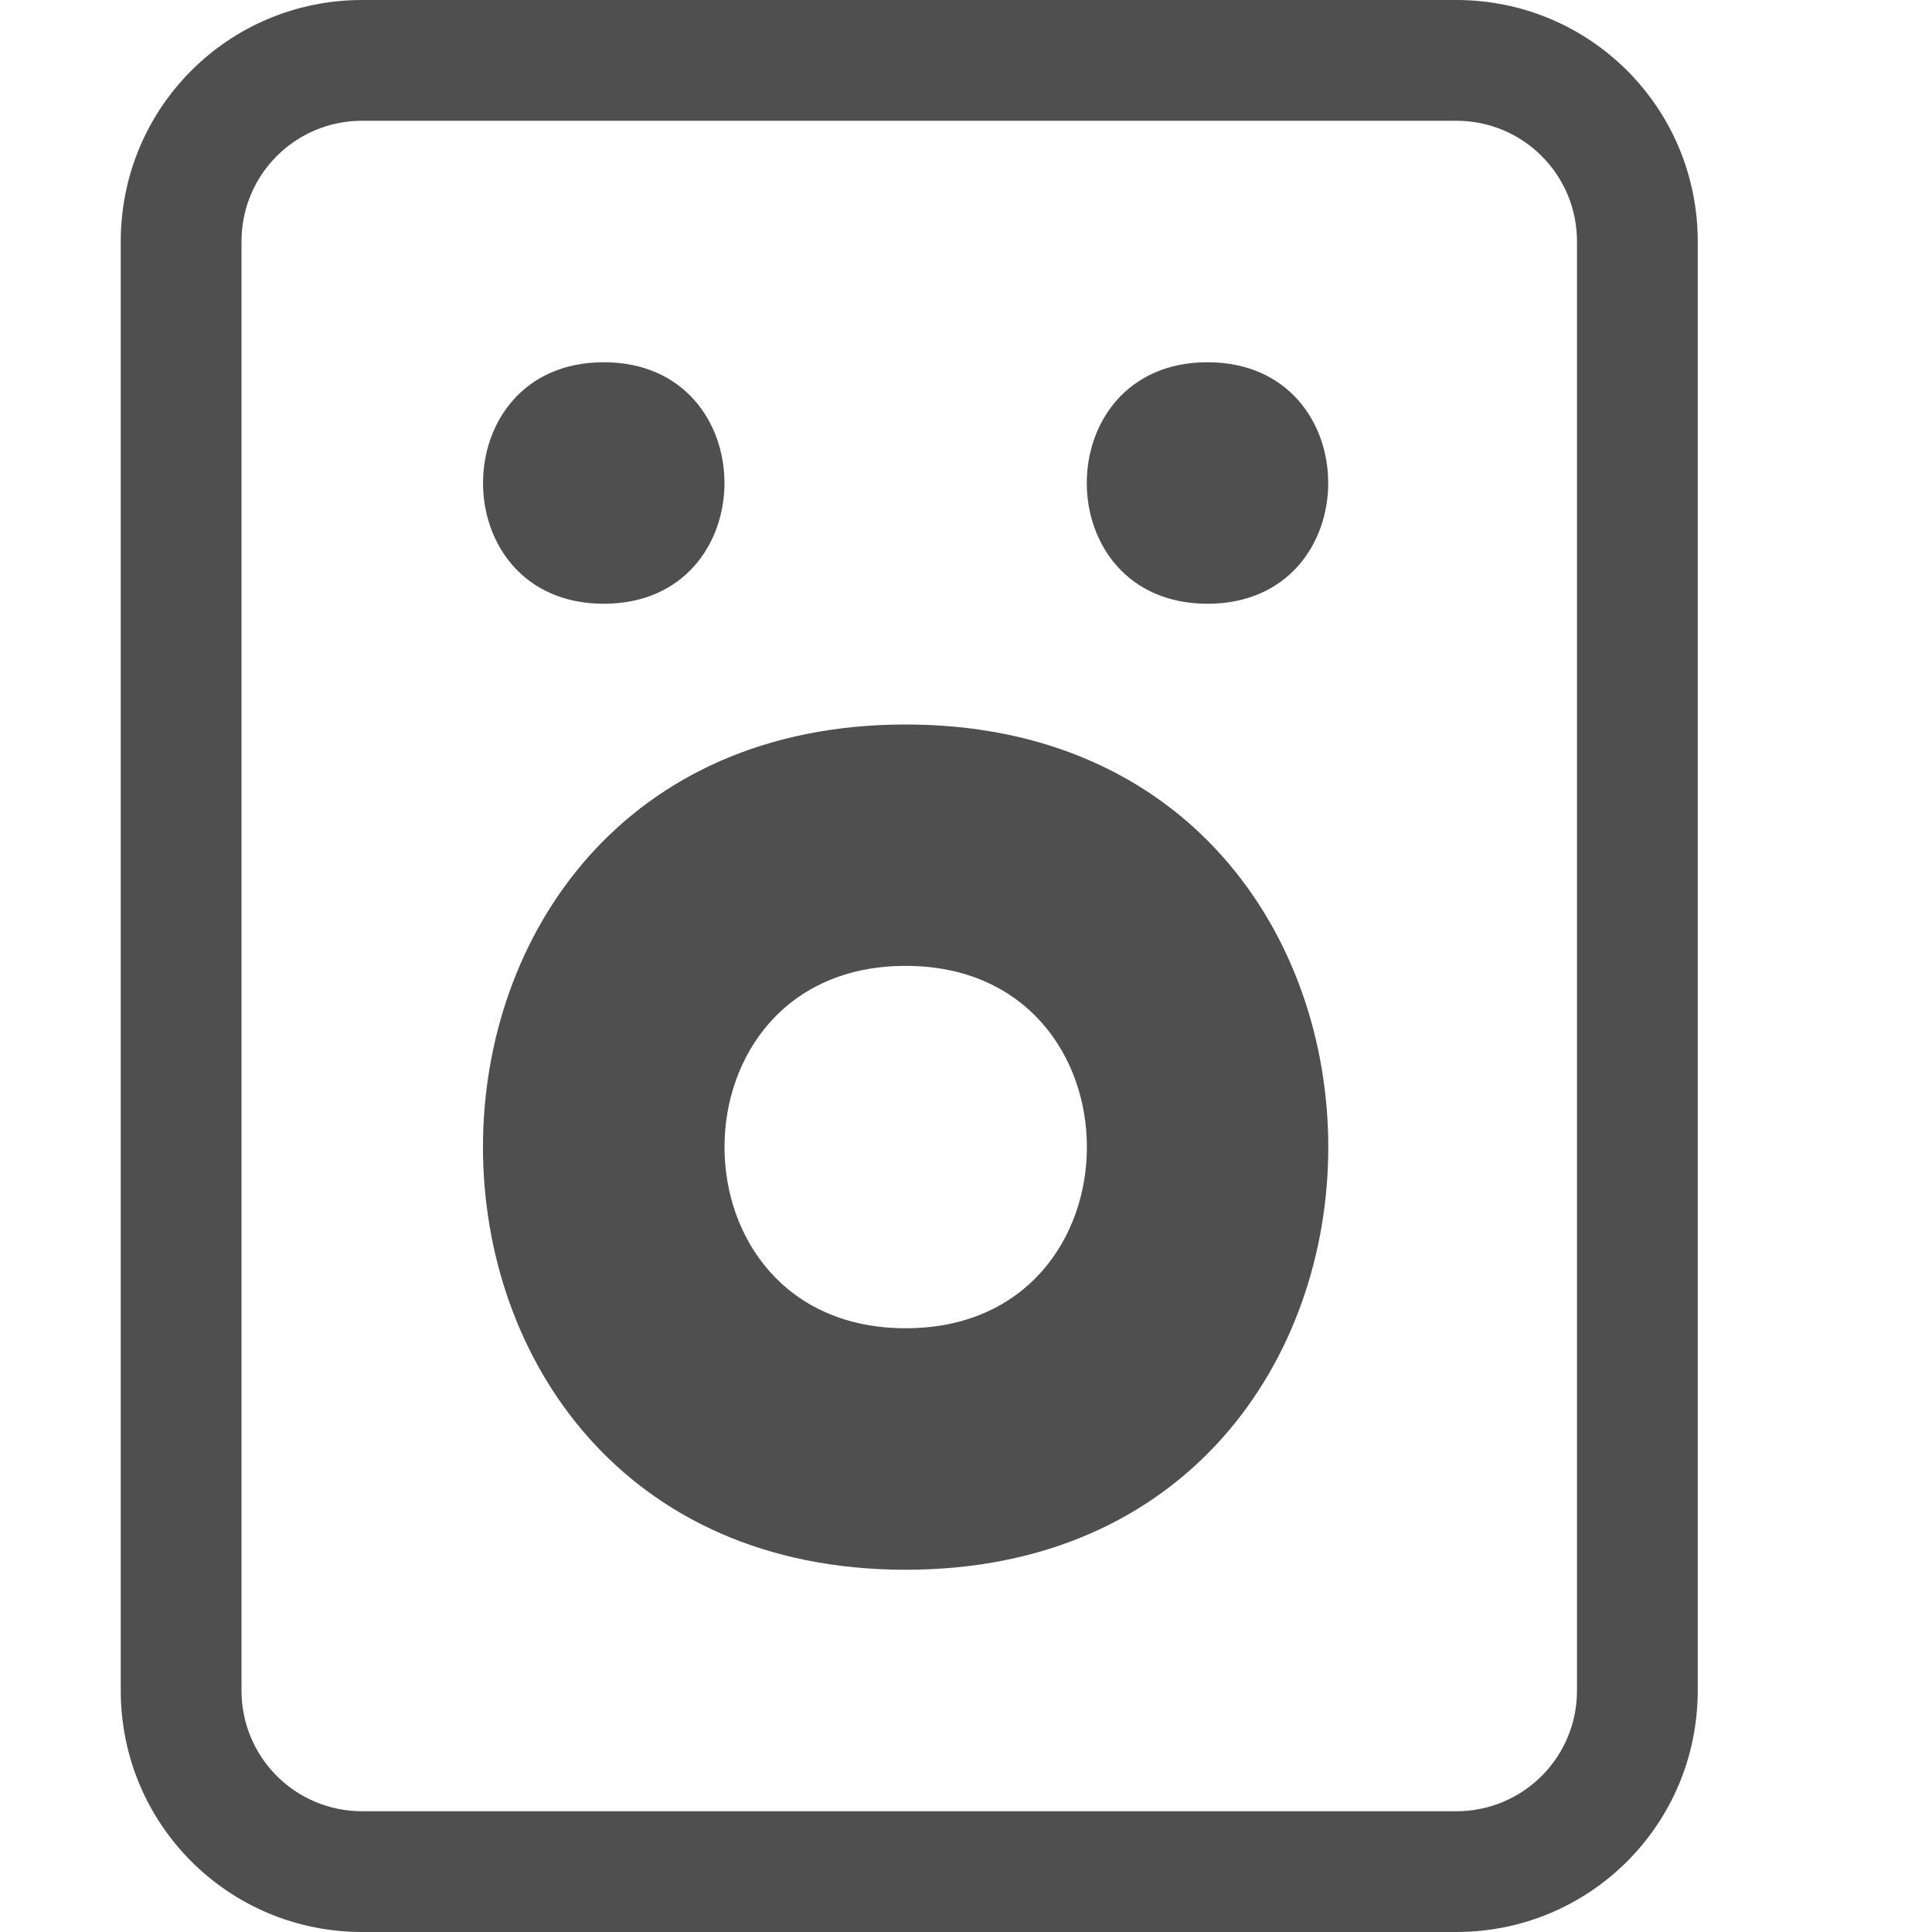 <svg xmlns="http://www.w3.org/2000/svg" width="16" height="16" version="1">
    <path fill="#050505" fill-opacity=".7" d="M7.5 13c4.667 0 4.667-7 0-7s-4.667 7 0 7zm0-2c-2 0-2-3.002.001-3.001s2 3.002-.001 3.001zM5 5c1.333 0 1.333-2 0-2S3.667 5 5 5zm5 0c1.333 0 1.333-2 0-2s-1.333 2 0 2z"/>
    <path fill="#050505" fill-opacity=".7" d="M3 0C1.892 0 1 .892 1 2v12c0 1.108.892 2 2 2h9.06c1.107 0 2-.892 2-2V2c0-1.108-.893-2-2-2zm0 1h9.06c.553 0 1 .446 1 1v12c0 .554-.447 1-1 1H3c-.554 0-1-.446-1-1V2c0-.554.446-1 1-1z"/>
</svg>
